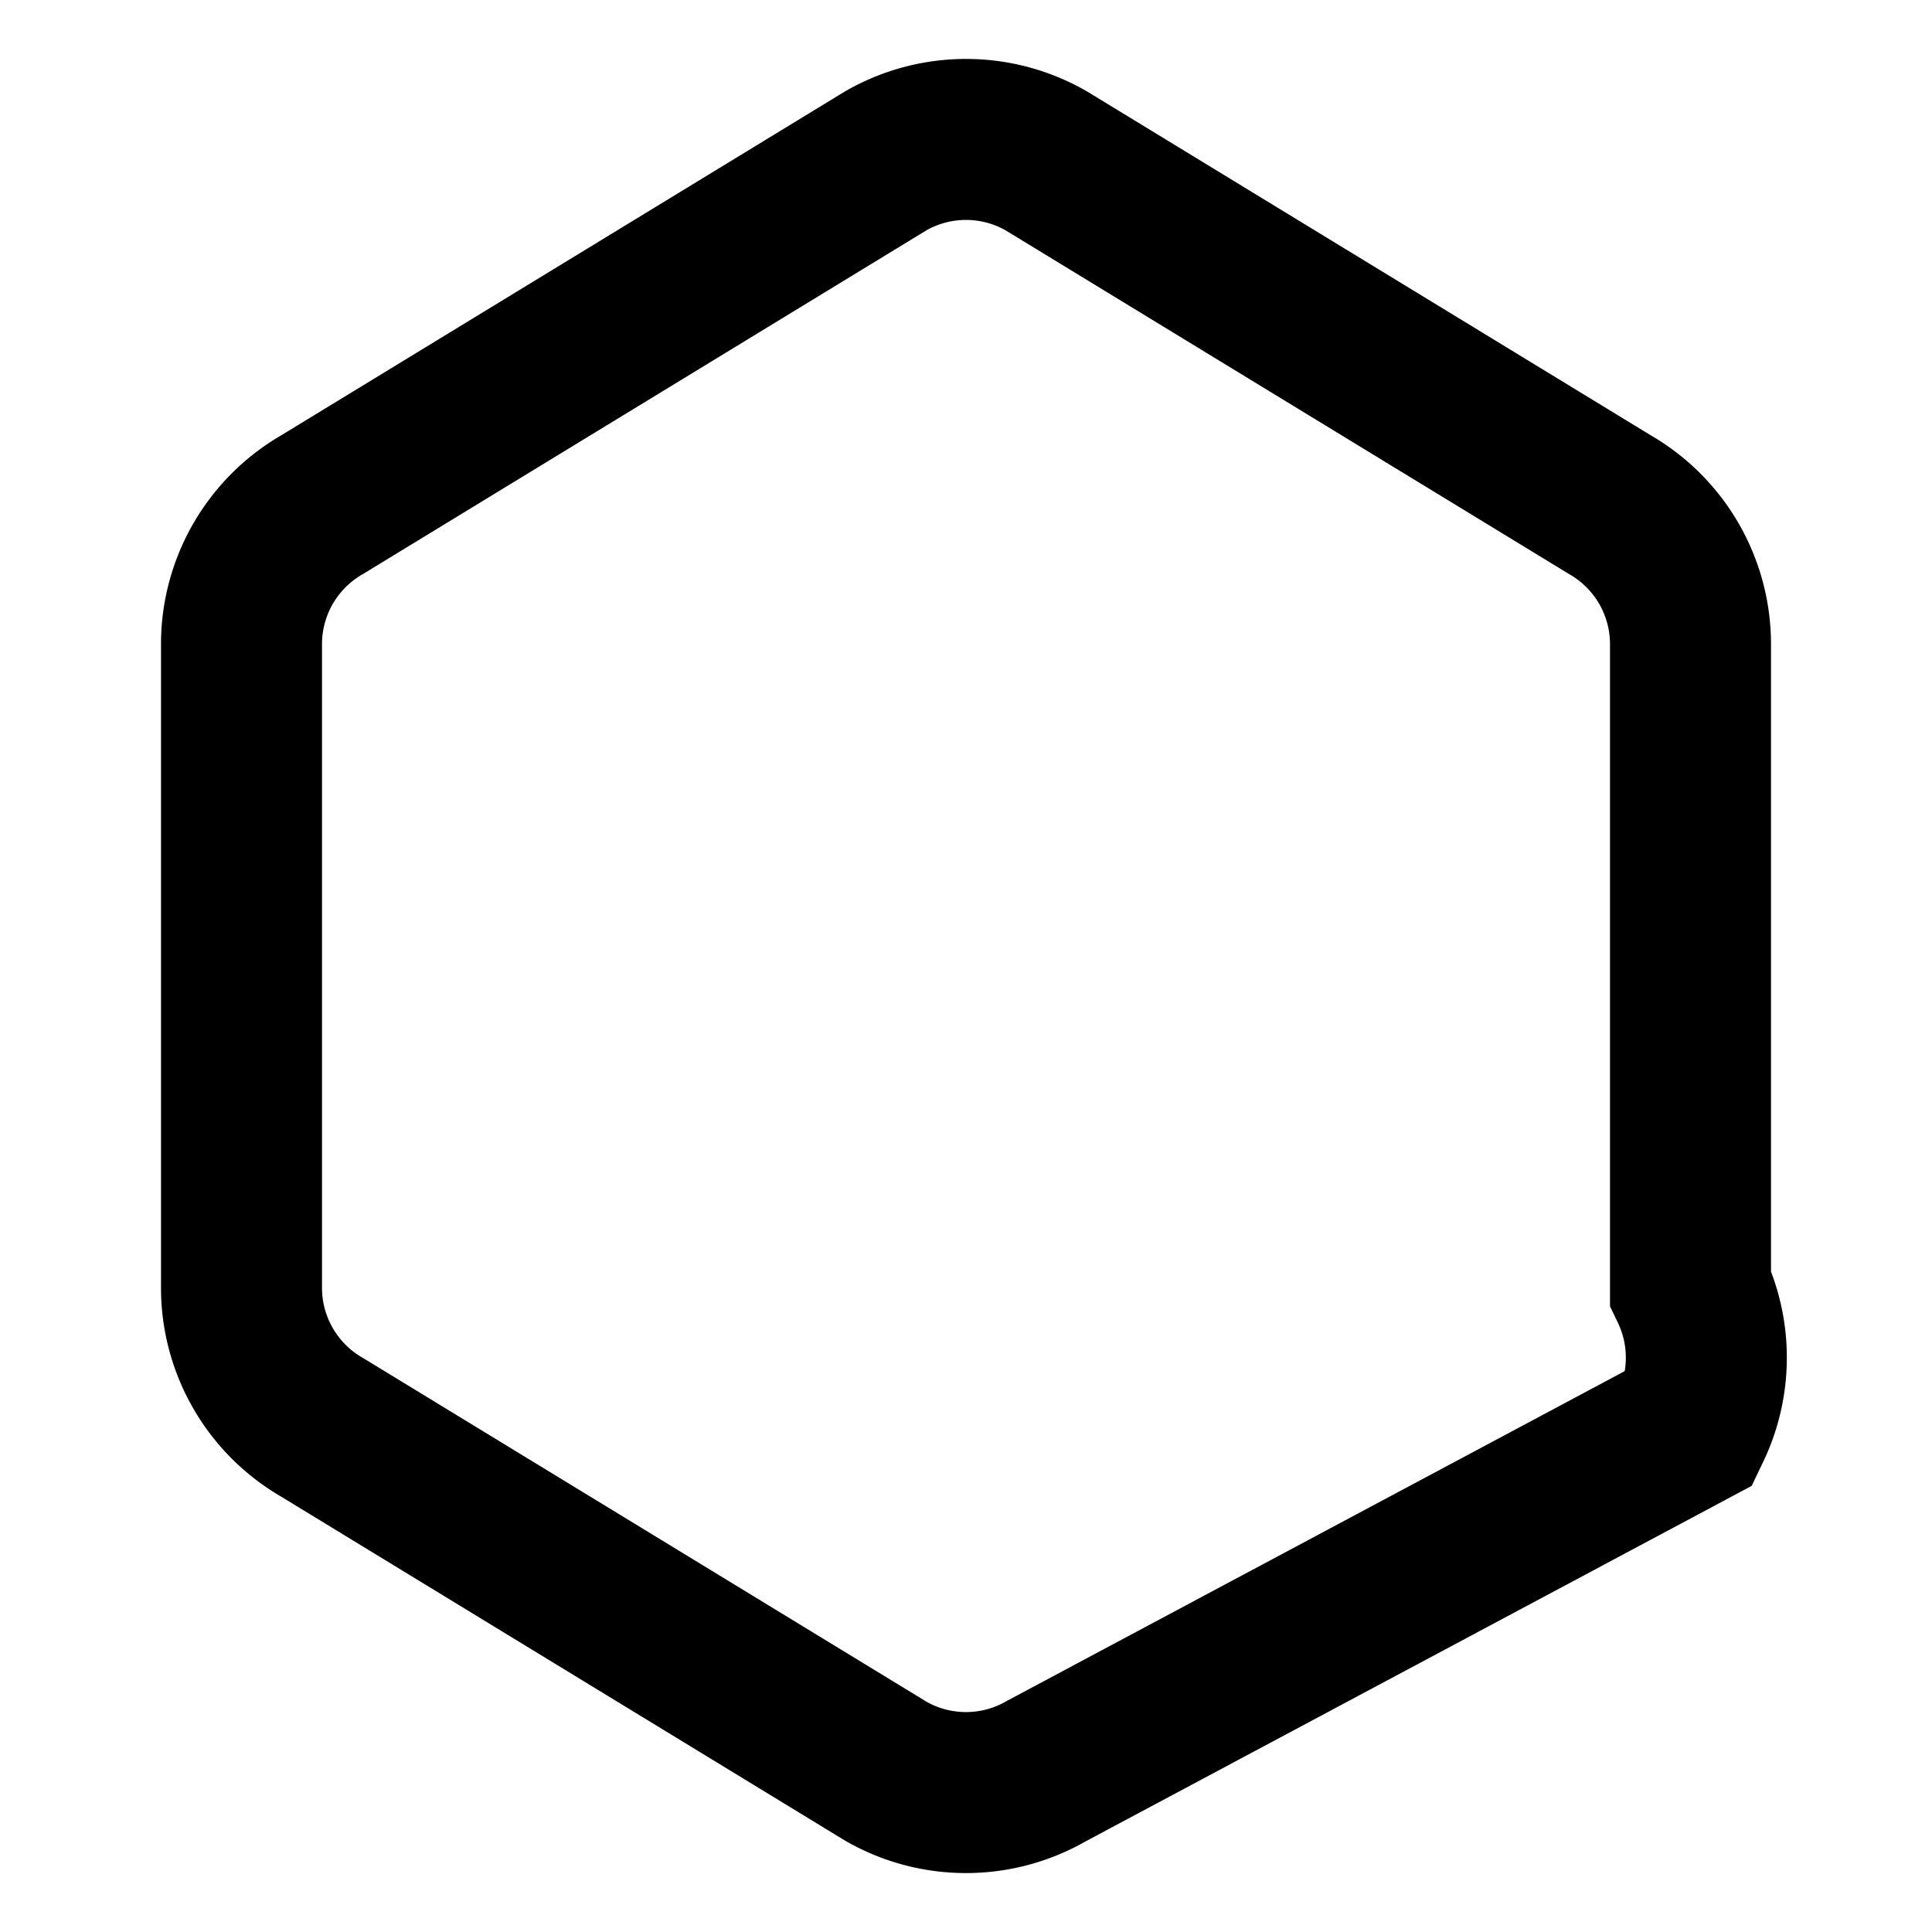 <svg xmlns="http://www.w3.org/2000/svg" viewBox="0 0 24 24" fill="none" stroke="currentColor" stroke-width="2"><path d="M21 16V8a2 2 0 0 0-1-1.73L13 2a2 2 0 0 0-2 0L4 6.27A2 2 0 0 0 3 8v8a2 2 0 0 0 1 1.73L11 22a2 2 0 0 0 2 0l8-4.27A2 2 0 0 0 21 16z"></path></svg>

